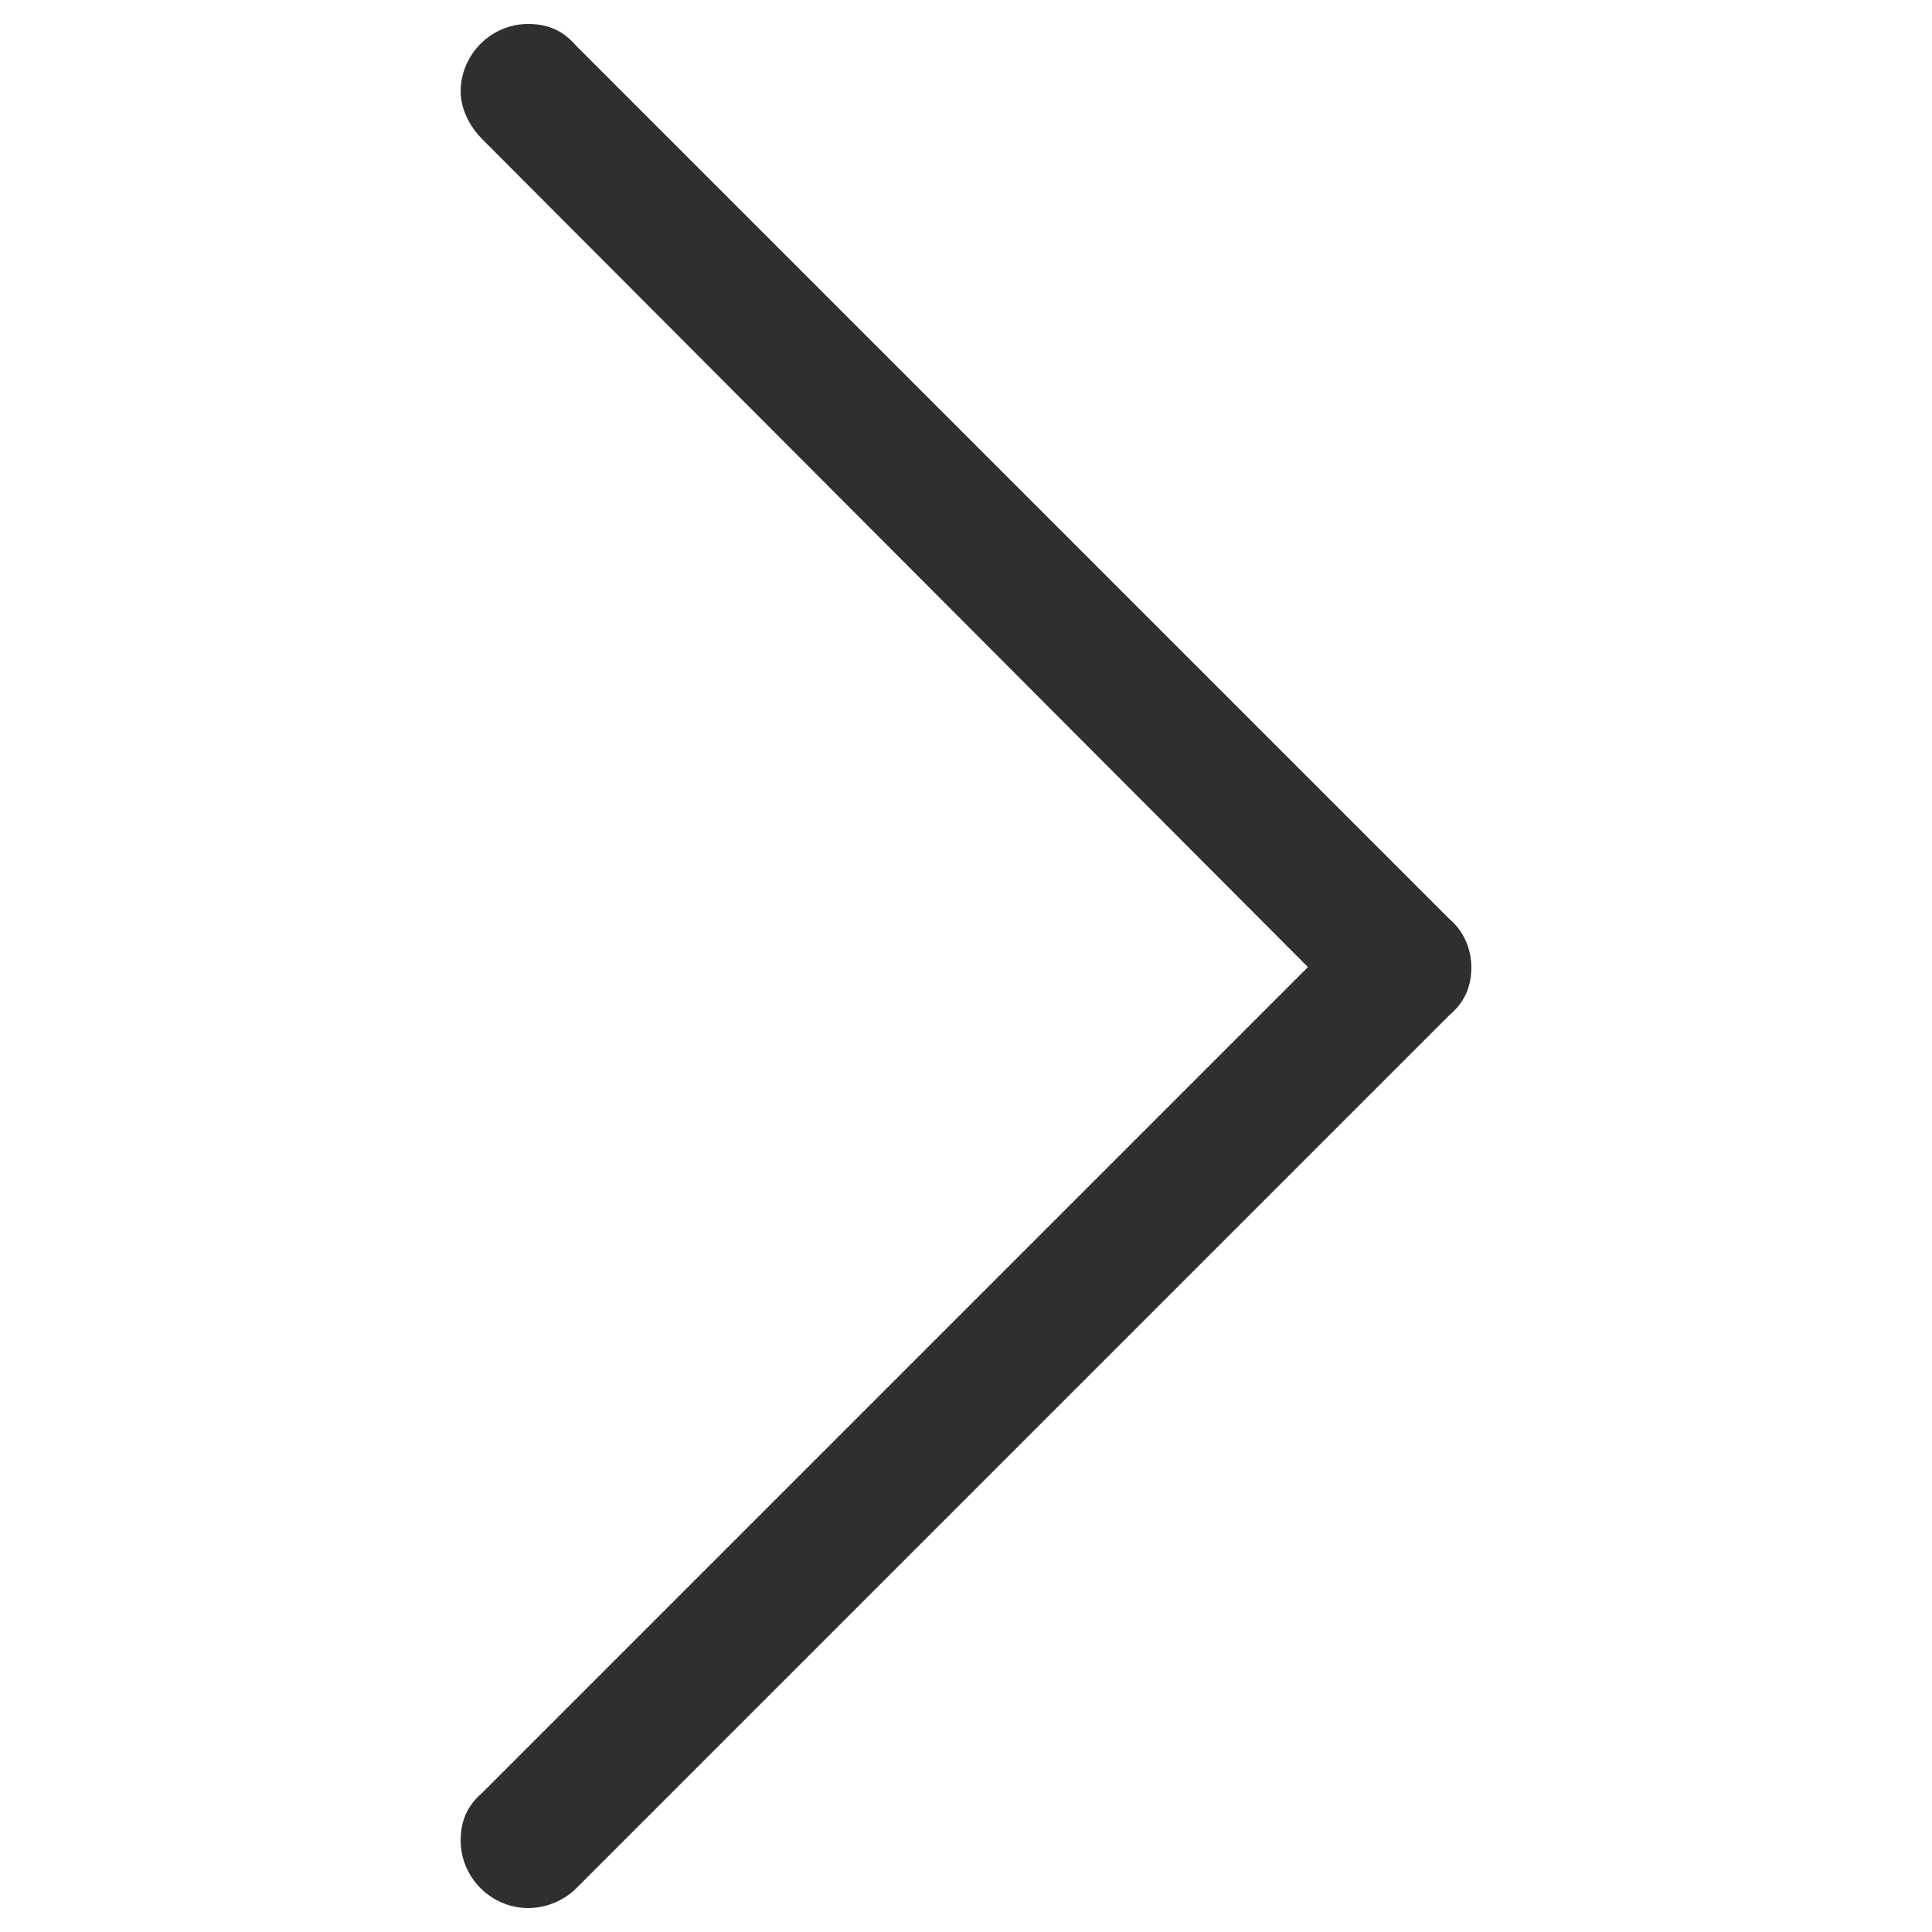 <?xml version="1.0" standalone="no"?><!DOCTYPE svg PUBLIC "-//W3C//DTD SVG 1.1//EN" "http://www.w3.org/Graphics/SVG/1.1/DTD/svg11.dtd"><svg class="icon" width="200px" height="200.00px" viewBox="0 0 1024 1024" version="1.1" xmlns="http://www.w3.org/2000/svg"><path fill="#2d2f31" d="M279.955 1011.301c-19.626 0-35.788-16.162-35.788-35.788 0-10.39 3.463-18.471 11.545-25.398l437.538-437.538-437.538-438.692c-5.772-5.772-11.545-15.008-11.545-25.398C244.167 28.861 260.329 12.699 279.955 12.699c10.39 0 18.471 3.463 25.398 11.545l462.936 462.936c6.927 5.772 11.545 15.008 11.545 25.398s-3.463 18.471-11.545 25.398L305.353 1000.911c-5.772 5.772-15.008 10.39-25.398 10.39z" /></svg>